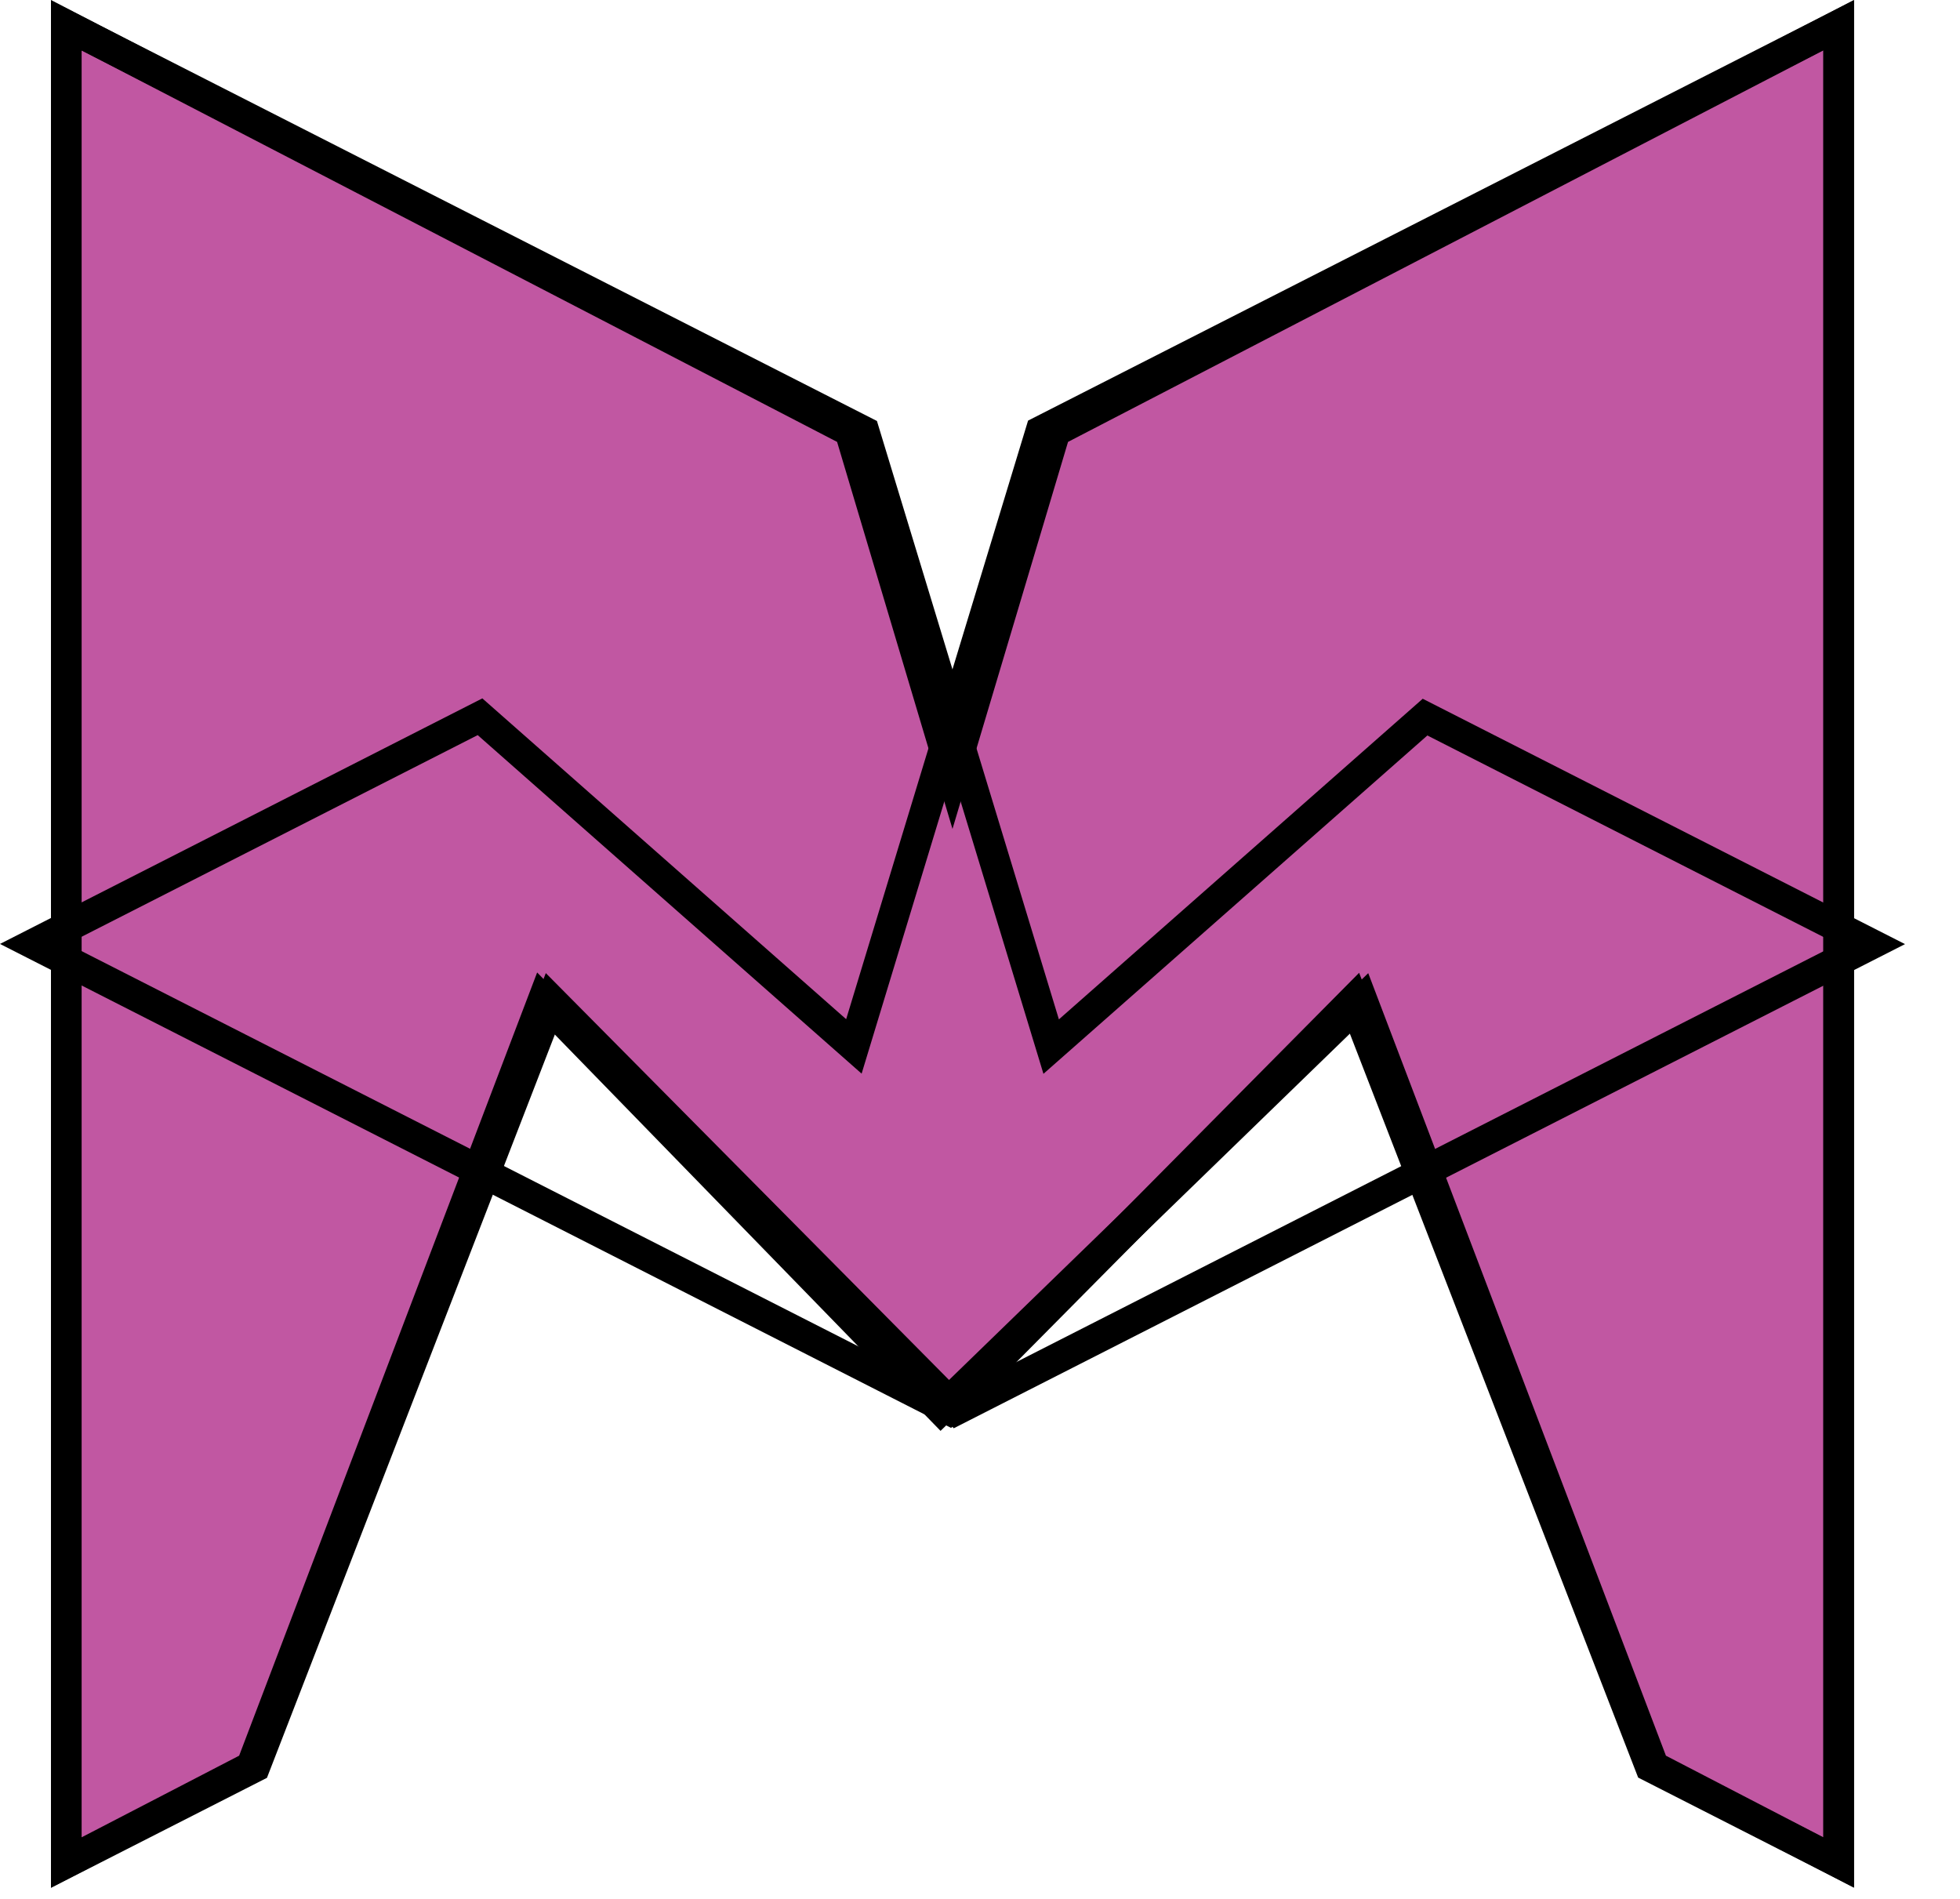 <svg width="32" height="31" viewBox="0 0 32 31" fill="none" xmlns="http://www.w3.org/2000/svg">
<path d="M1.082 30.406V0.411L13.876 7.041L15.551 12.658L17.228 7.041L30.019 0.411V30.406L26.999 28.84L22.24 16.331L15.361 23.006L8.864 16.331L4.104 28.84L1.082 30.406Z" fill="#C157A2" stroke="black" stroke-width="0.5" stroke-miterlimit="10"/>
<path d="M16.993 7.041L13.941 17.083L7.837 11.701L0.551 15.41L15.48 23.006L22.096 16.331L26.944 28.84L30.019 30.406V0.411L16.993 7.041Z" stroke="black" stroke-width="0.5" stroke-miterlimit="10"/>
<path d="M14.109 7.047L17.162 17.086L23.266 11.707L30.551 15.413L15.621 23.011L9.005 16.336L4.16 28.844L1.082 30.411V0.416L14.109 7.047Z" stroke="black" stroke-width="0.5" stroke-miterlimit="10"/>
</svg>

